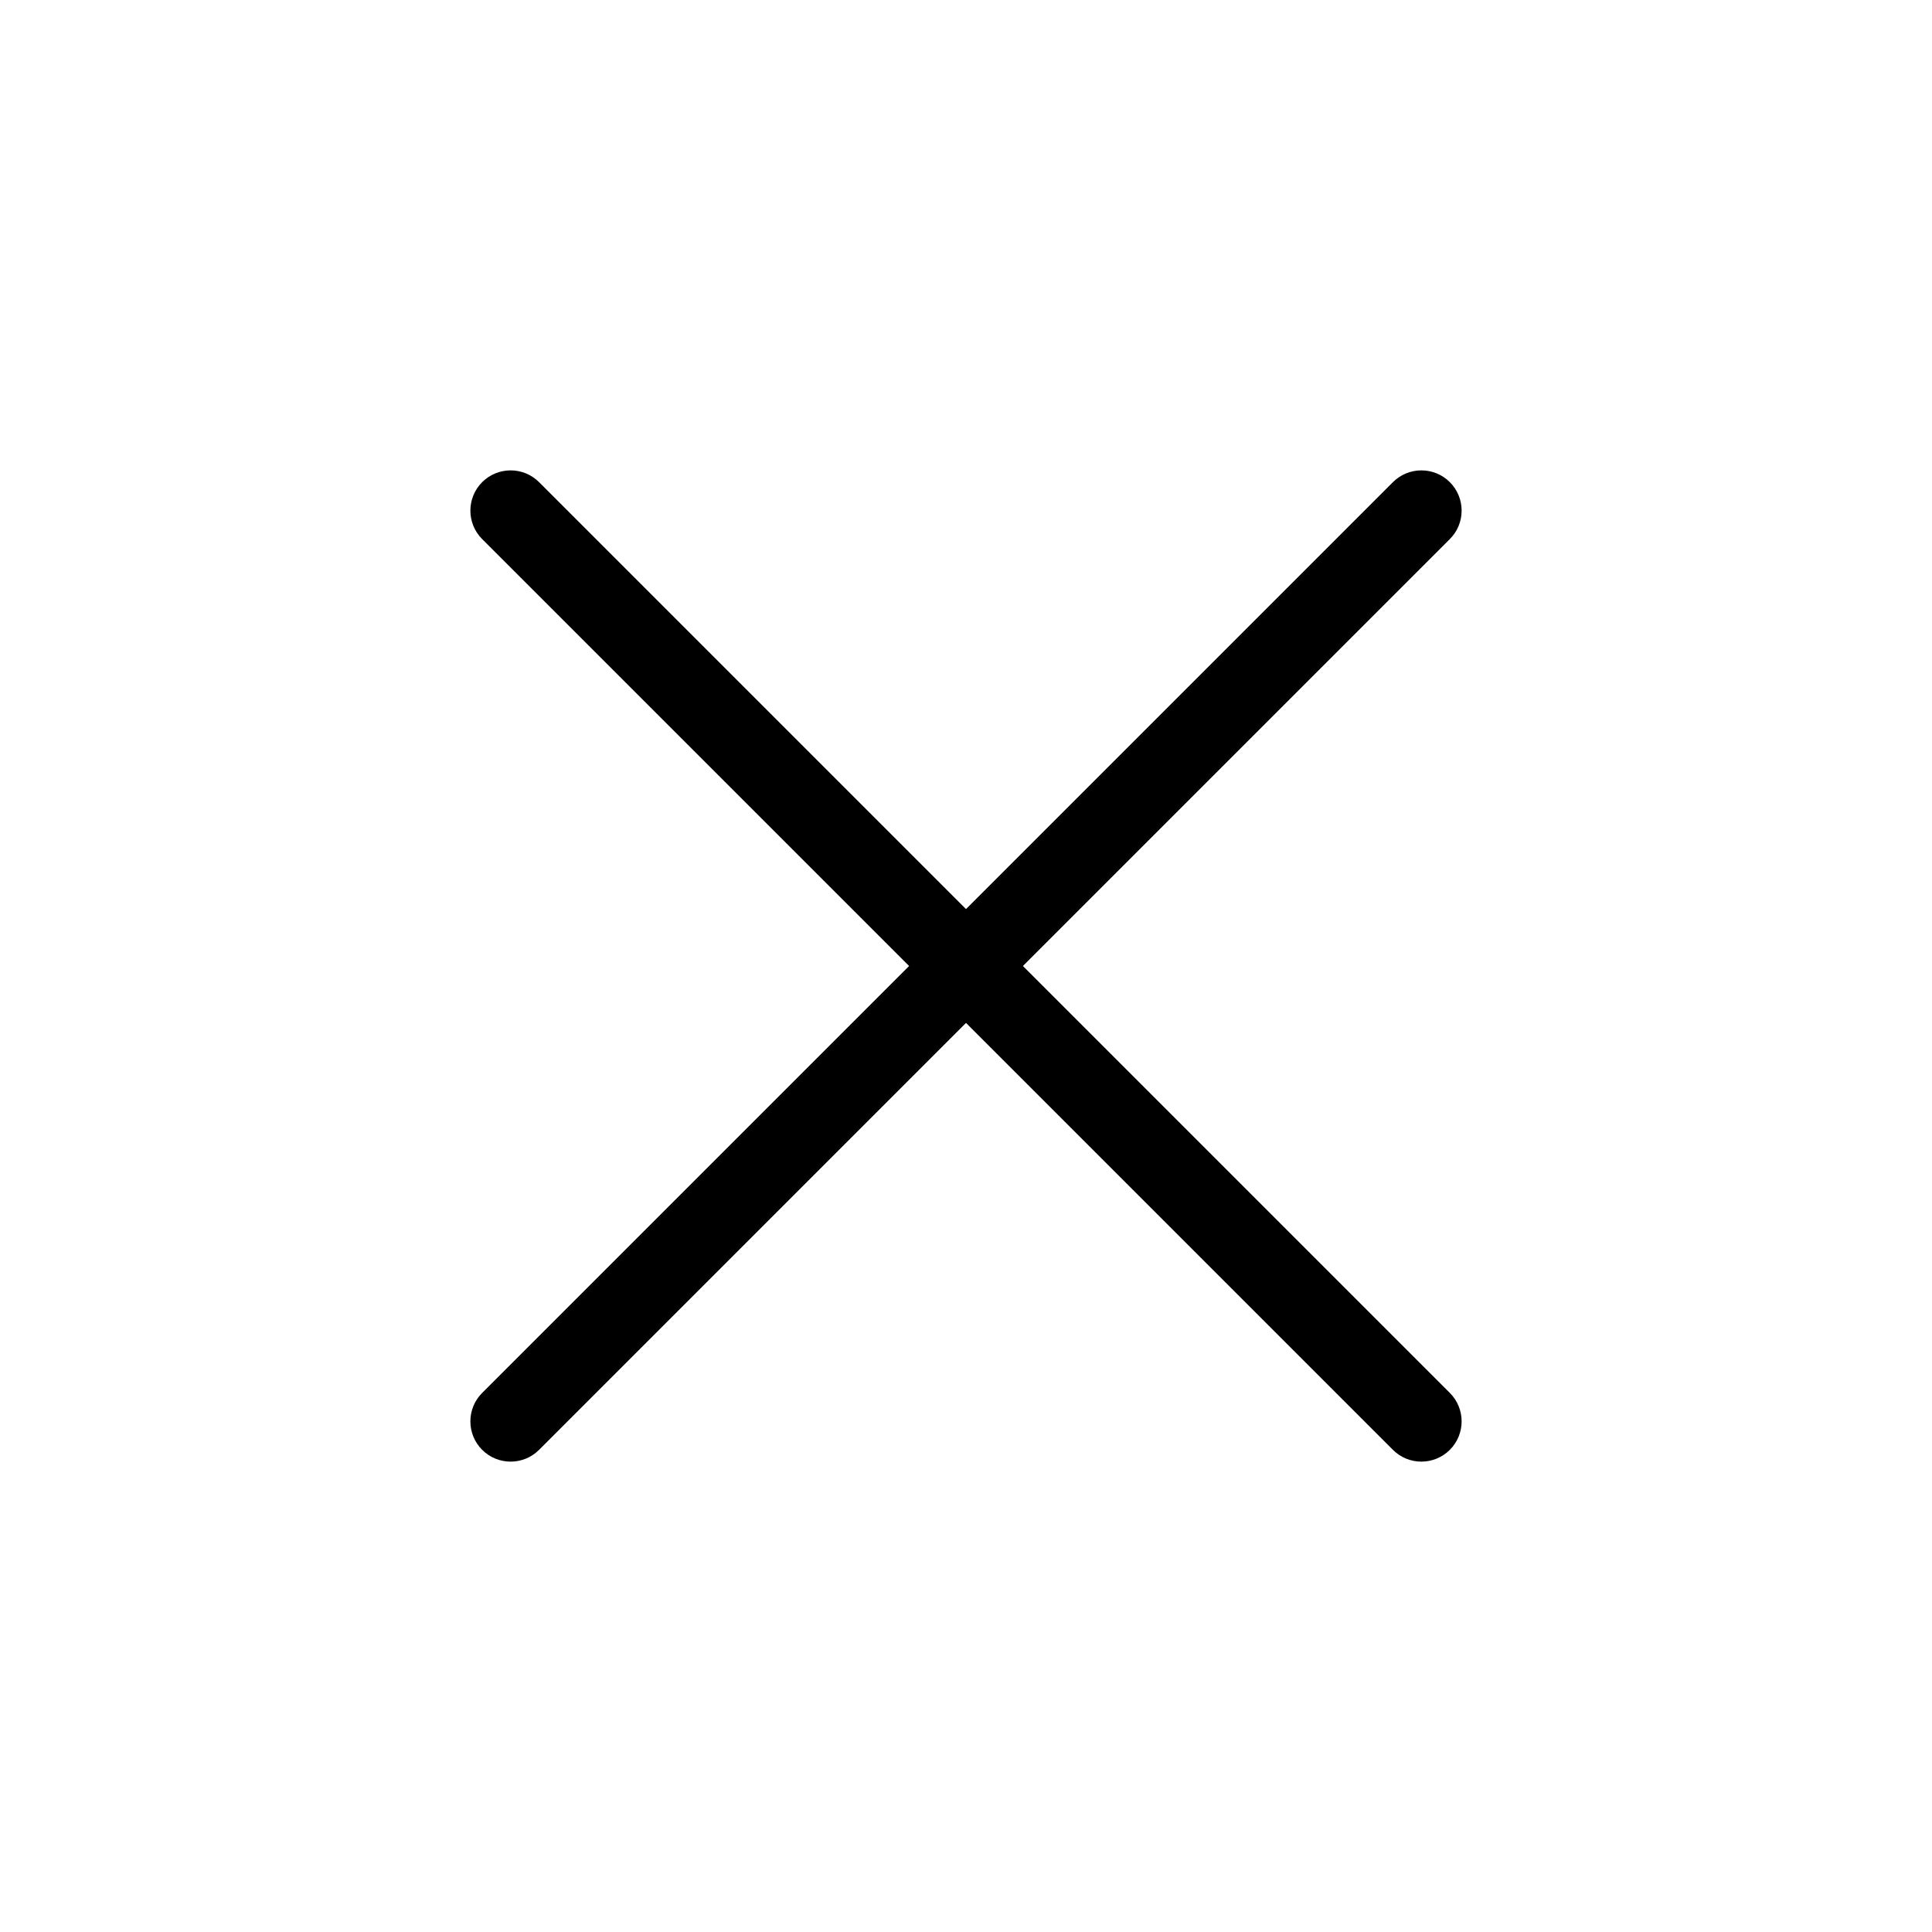 <?xml version="1.0" encoding="UTF-8"?>
<svg width="24px" height="24px" viewBox="0 0 24 24" version="1.1" xmlns="http://www.w3.org/2000/svg" xmlns:xlink="http://www.w3.org/1999/xlink">
    <!-- Generator: Sketch 46.1 (44463) - http://www.bohemiancoding.com/sketch -->
    <title>24x24_close</title>
    <desc>Created with Sketch.</desc>
    <defs>
        <path d="M12.5,11.5 L12.5,4 C12.5,3.724 12.276,3.5 12,3.5 C11.724,3.5 11.5,3.724 11.5,4 L11.5,11.5 L4,11.5 C3.724,11.5 3.5,11.724 3.5,12 C3.5,12.276 3.724,12.5 4,12.5 L11.5,12.5 L11.5,20 C11.5,20.276 11.724,20.5 12,20.5 C12.276,20.5 12.5,20.276 12.5,20 L12.5,12.5 L20,12.5 C20.276,12.5 20.5,12.276 20.5,12 C20.5,11.724 20.276,11.5 20,11.5 L12.5,11.5 Z" id="path-1"></path>
    </defs>
    <g id="Page-1" stroke="none" stroke-width="1" fill="none" fill-rule="evenodd">
        <g id="24x24_close">
            <mask id="mask-2" fill="white">
                <use xlink:href="#path-1"></use>
            </mask>
            <use id="icon" fill="#000000" transform="translate(12, 12) rotate(45) translate(-12, -12) " xlink:href="#path-1"></use>
        </g>
    </g>
</svg>